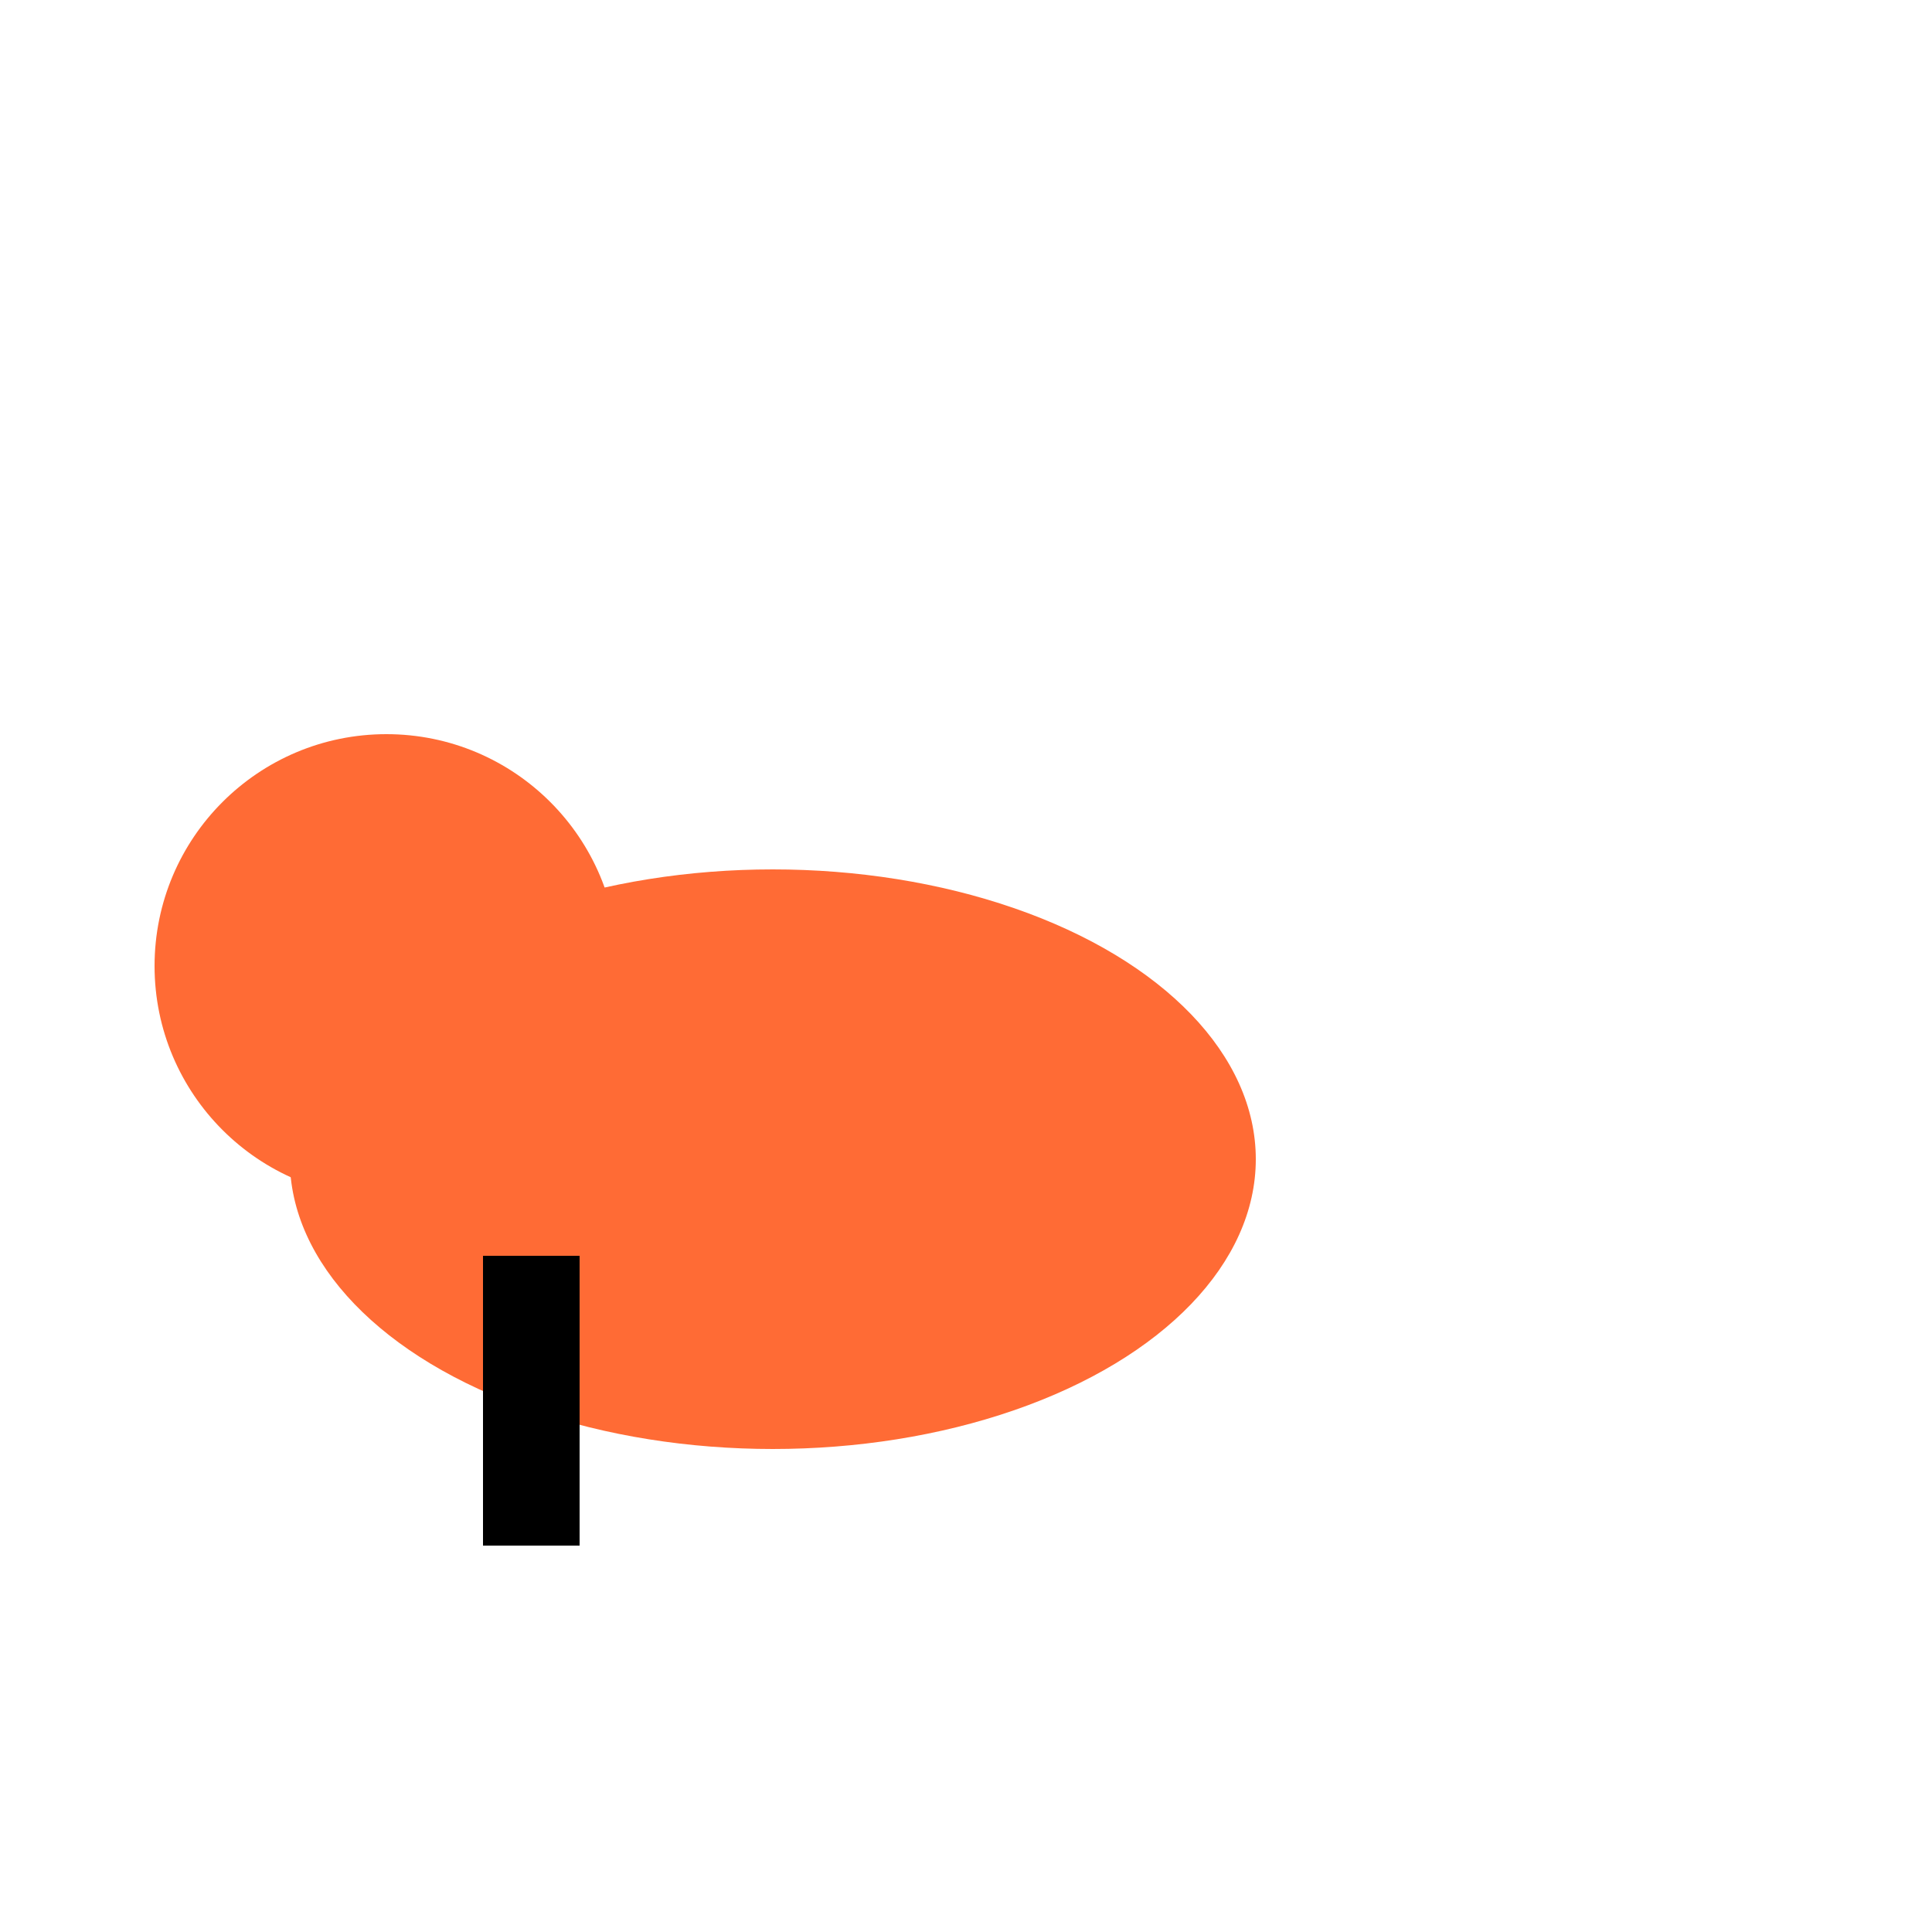 <svg viewBox="0 0 100 100" xmlns="http://www.w3.org/2000/svg">
  <defs>
    <style>
      .leg { transform-origin: 50% 0%; }
      @keyframes walk {
        0% { transform: rotate(-15deg); }
        50% { transform: rotate(15deg); }
        100% { transform: rotate(-15deg); }
      }
    </style>
  </defs>
  <g id="fox-body">
    <!-- Main body -->
    <ellipse cx="40" cy="60" rx="25" ry="15" fill="#FF6B35"/>
    <!-- Head -->
    <circle cx="20" cy="50" r="12" fill="#FF6B35"/>
    <!-- Legs with animation -->
    <rect class="leg" id="leg1" x="25" y="65" width="5" height="15"/>
    <!-- More body parts... -->
  </g>
</svg>

